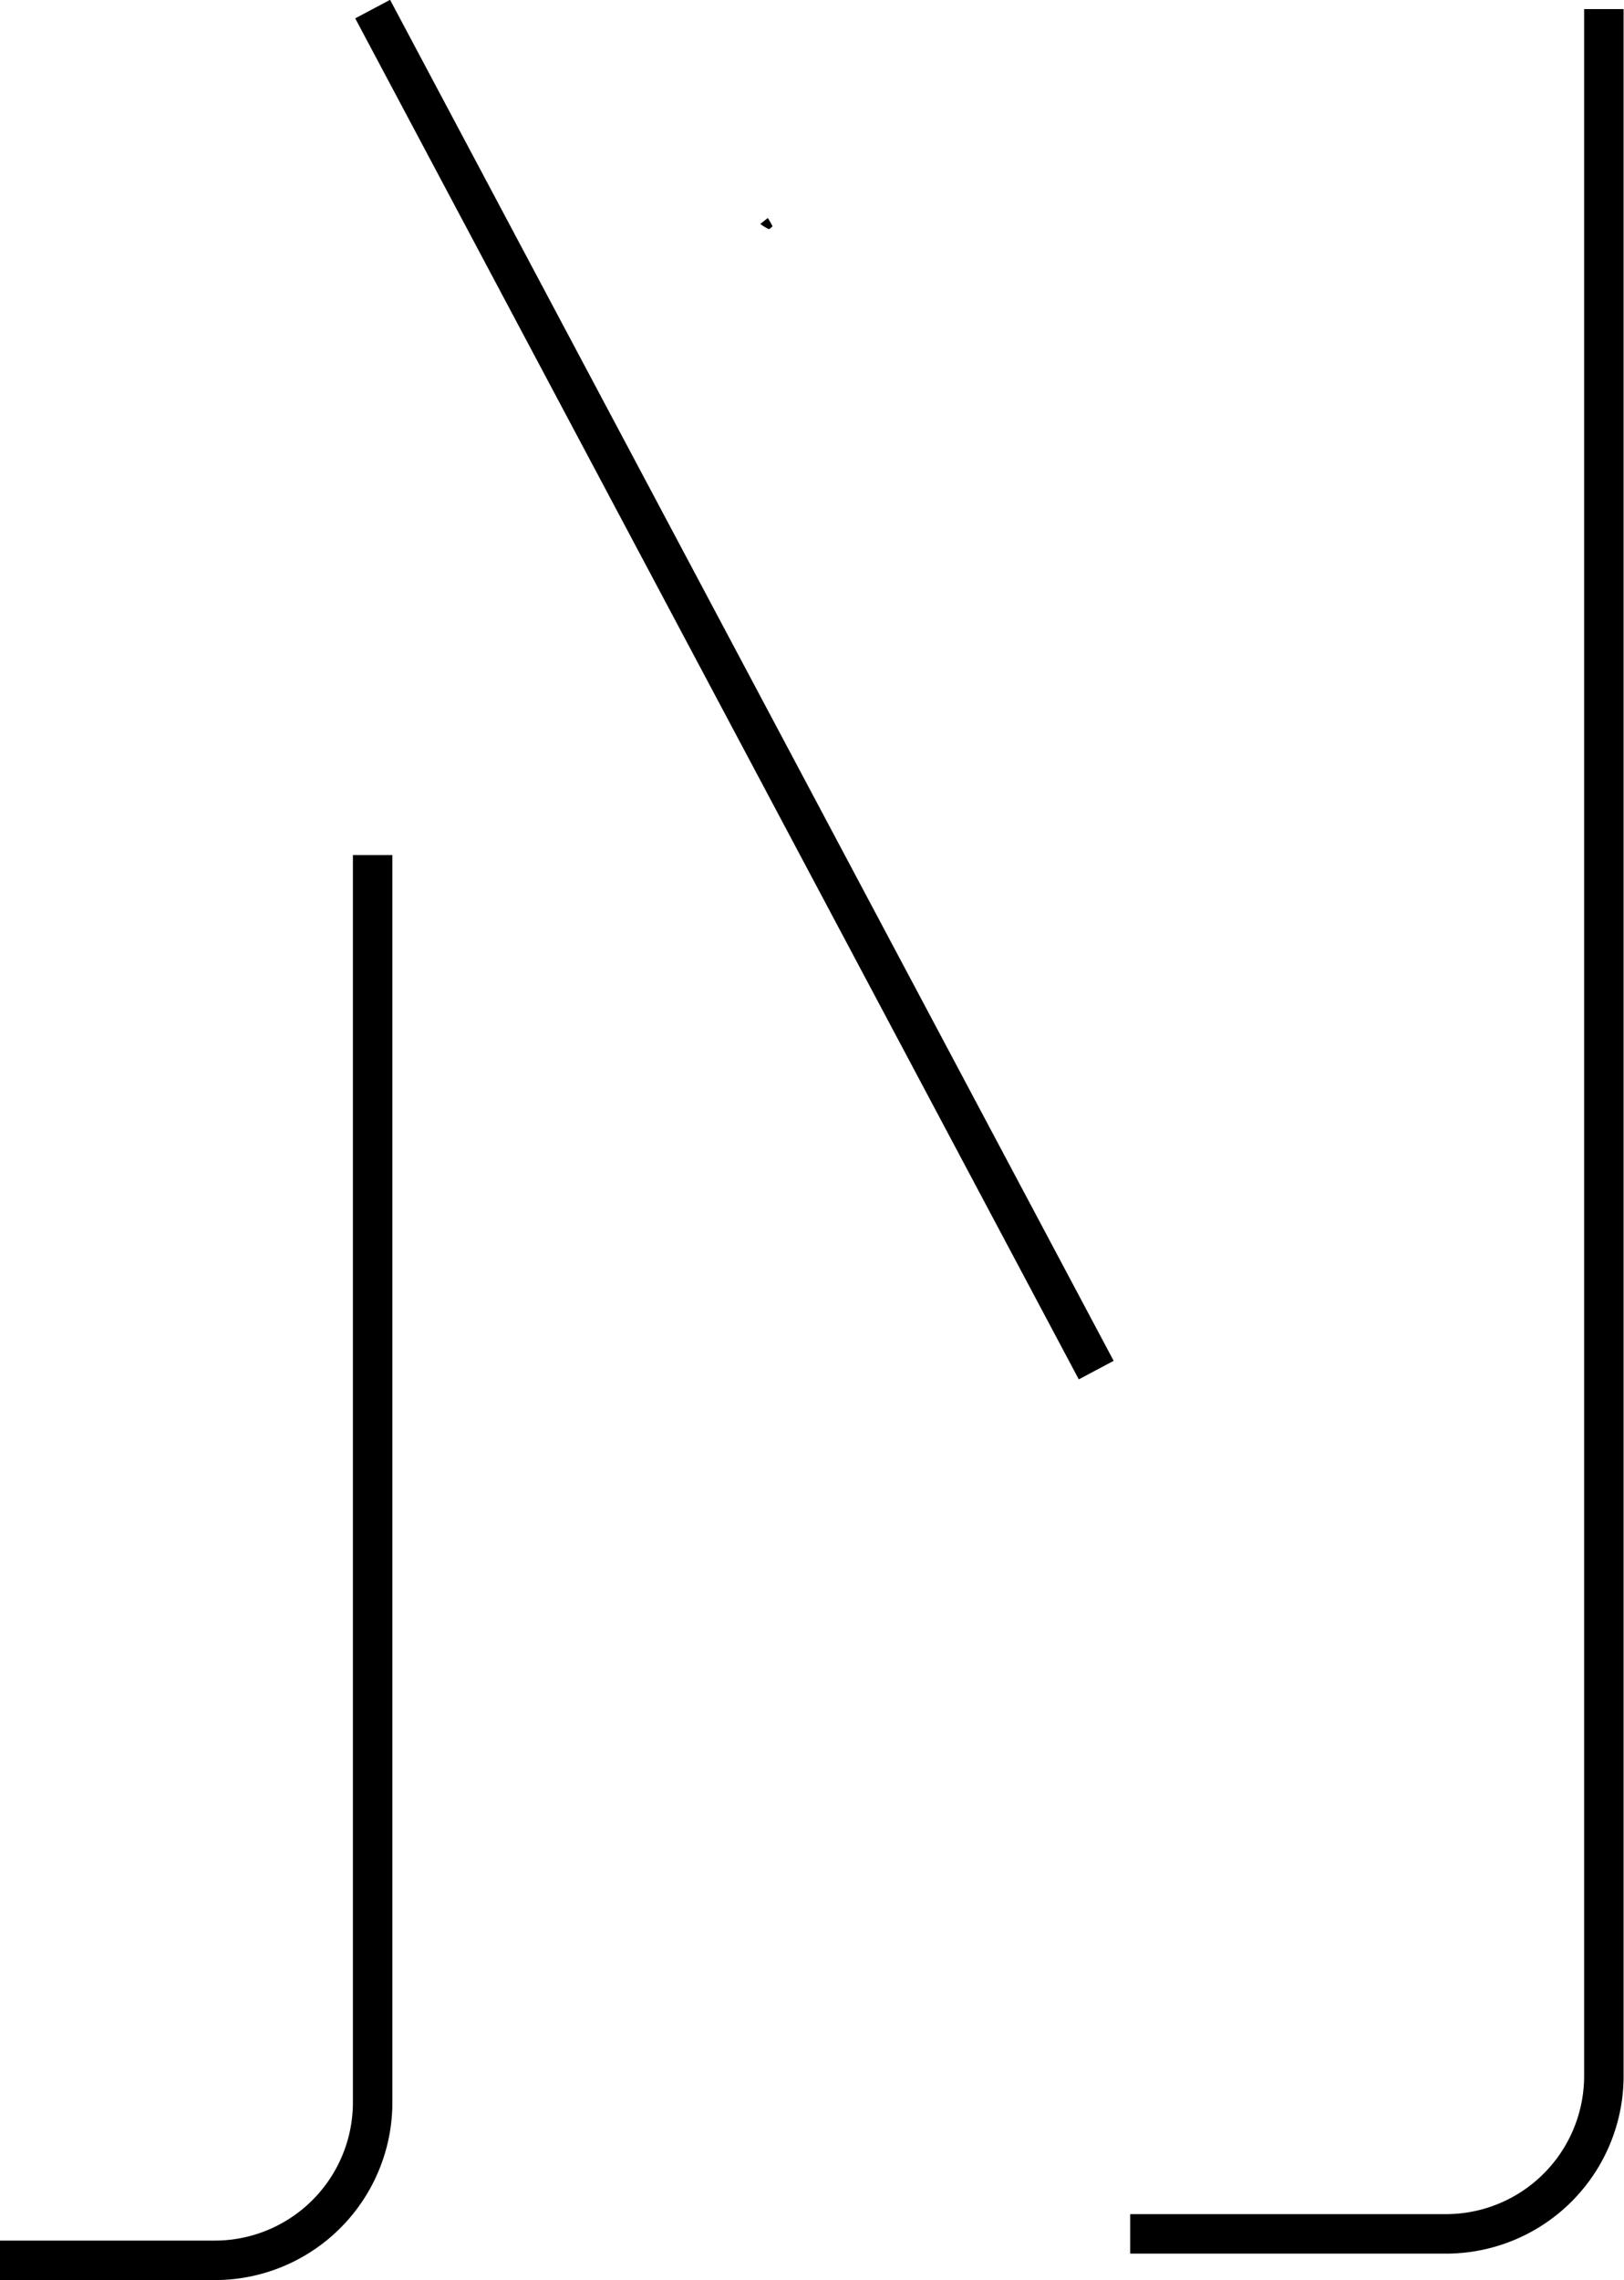 <svg xmlns="http://www.w3.org/2000/svg" viewBox="0 0 41.14 57.73"><defs><style>.cls-1{fill:none;stroke:#000;stroke-miterlimit:10;}</style></defs><title>no</title><g id="Layer_2" data-name="Layer 2"><g id="Layer_1-2" data-name="Layer 1"><path d="M19.45,5.52a1.68,1.68,0,0,1,.12.21s-.08.08-.1.07a1.3,1.3,0,0,1-.21-.13Z"/><path class="cls-1" d="M0,57.23H5.44a4,4,0,0,0,4-4V21.65"/><path class="cls-1" d="M28.63,56.56h8a4,4,0,0,0,4-4V.23"/><line class="cls-1" x1="27.77" y1="34.69" x2="9.44" y2="0.23"/></g></g></svg>